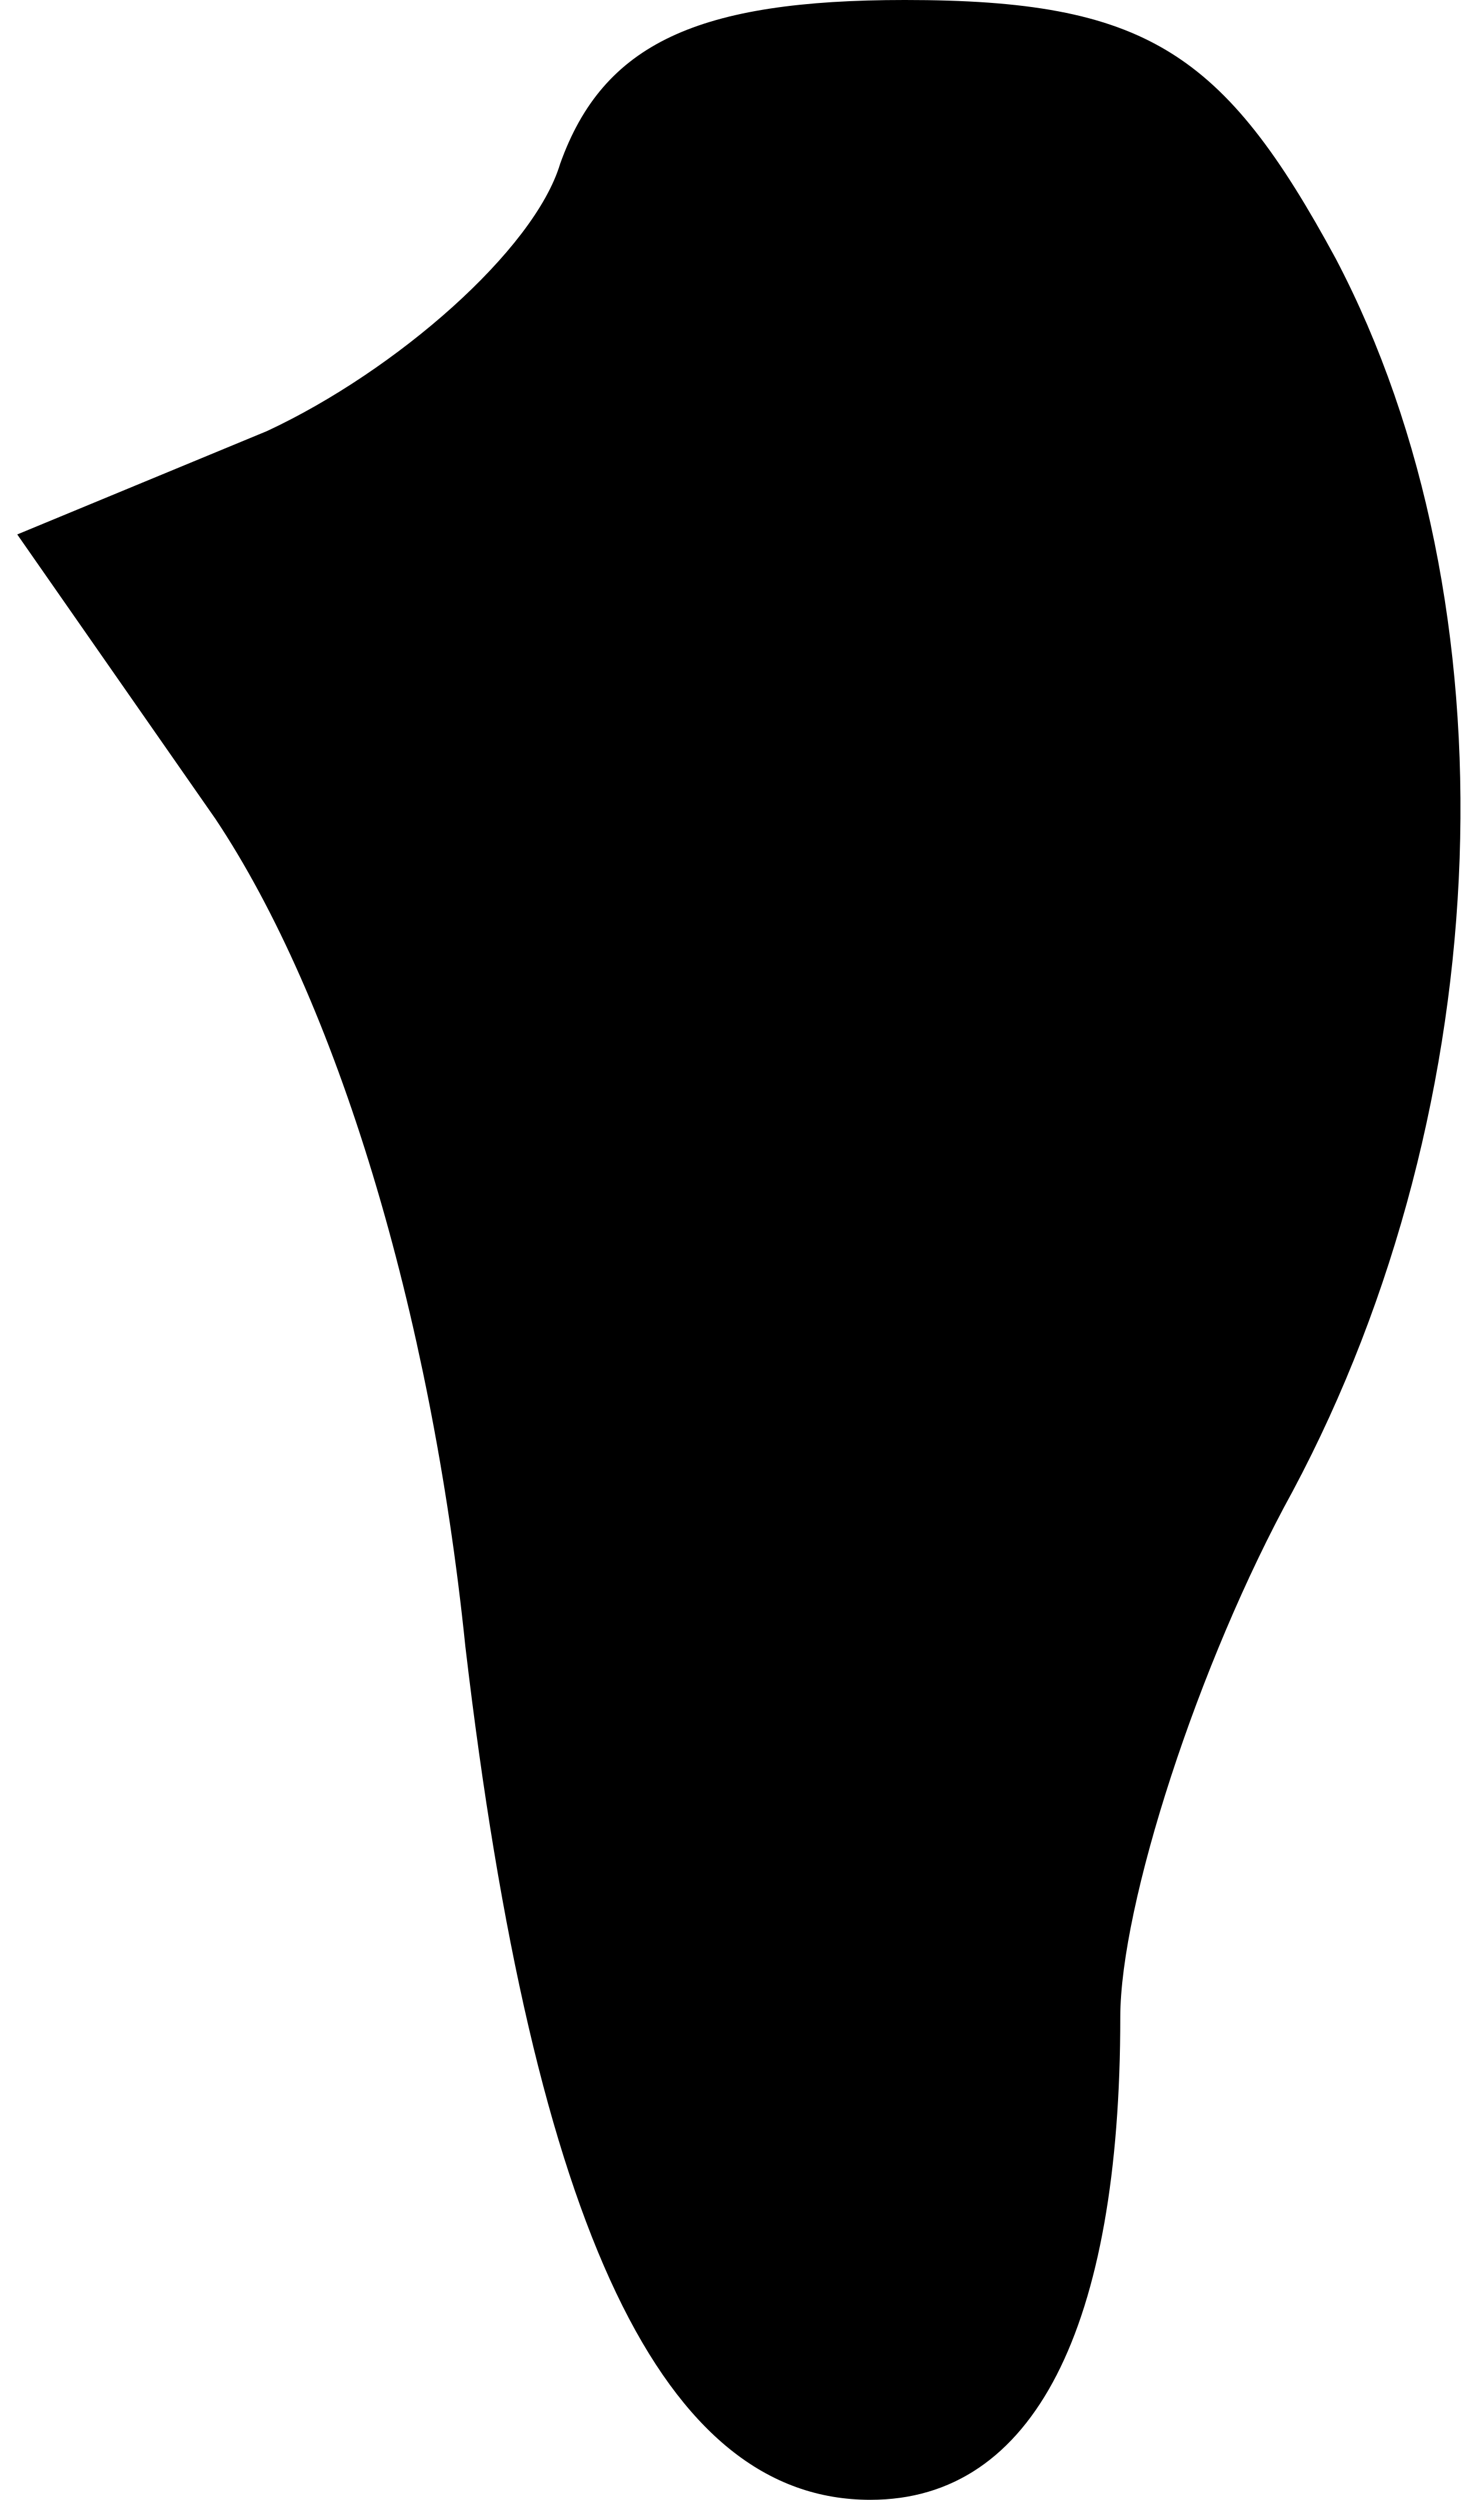 <?xml version="1.0" standalone="no"?>
<!DOCTYPE svg PUBLIC "-//W3C//DTD SVG 20010904//EN"
 "http://www.w3.org/TR/2001/REC-SVG-20010904/DTD/svg10.dtd">
<svg version="1.0" xmlns="http://www.w3.org/2000/svg"
 width="17pt" height="29pt" viewBox="0 0 17 29"
 preserveAspectRatio="xMidYMid meet">
<g transform="translate(0,29) scale(0.1,-0.1)"
fill="#000000" stroke="none">
<path fill="#000000" stroke="none" d="M65 271 c-3 -10 -19 -24 -34 -31 l-29
-12 23 -33 c14 -21 25 -57 29 -96 8 -68 23 -99 47 -99 19 0 29 20 29 56 0 13
9 41 20 61 24 45 26 103 5 143 -13 24 -22 30 -50 30 -24 0 -35 -5 -40 -19z"/>
</g>
</svg>
